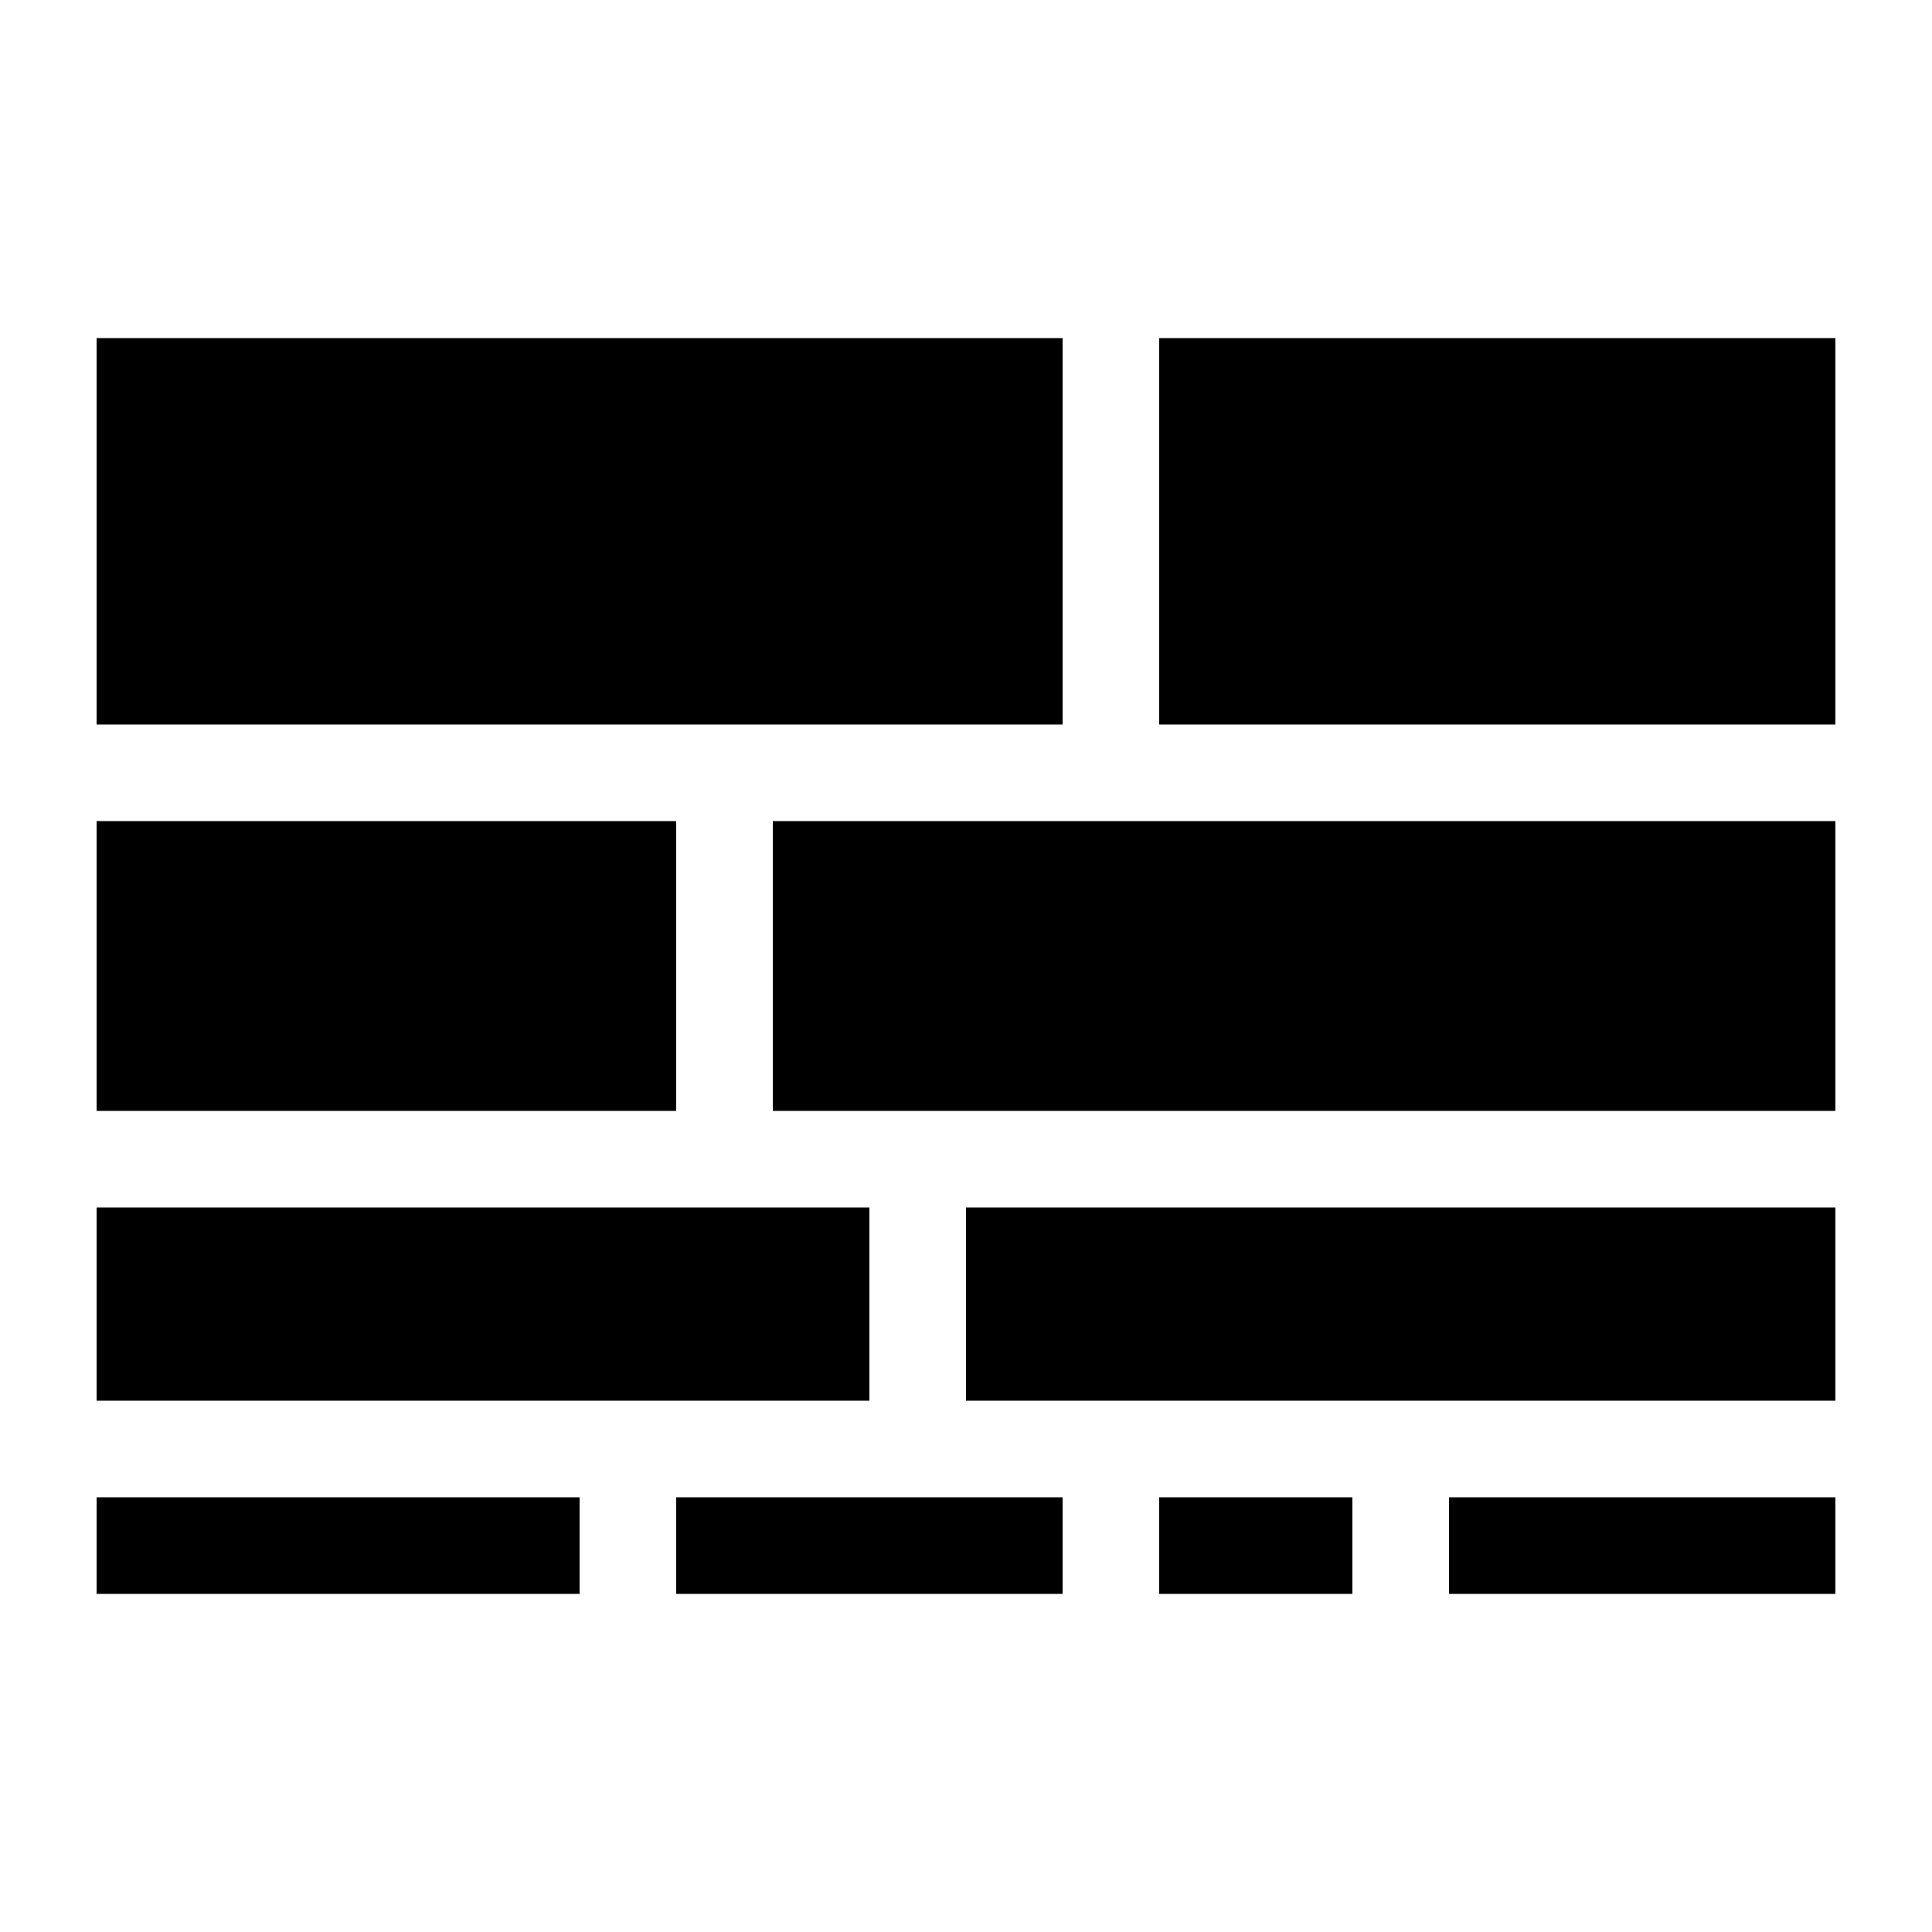 <?xml version="1.0" encoding="utf-8"?>
<!-- Generated by IcoMoon.io -->
<!DOCTYPE svg PUBLIC "-//W3C//DTD SVG 1.1//EN" "http://www.w3.org/Graphics/SVG/1.1/DTD/svg11.dtd">
<svg version="1.1" xmlns="http://www.w3.org/2000/svg" xmlns:xlink="http://www.w3.org/1999/xlink" width="20" height="20" viewBox="0 0 20 20">
<path d="M11 3.5v4h-10v-4h10zM19 3.5v4h-7v-4h7zM7 8.5v3h-6v-3h6zM19 8.5v3h-11v-3h11zM9 12.5v2h-8v-2h8zM19 12.5v2h-9v-2h9zM6 15.5v1h-5v-1h5zM11 15.5v1h-4v-1h4zM14 15.5v1h-2v-1h2zM19 15.5v1h-4v-1h4z"></path>
</svg>
